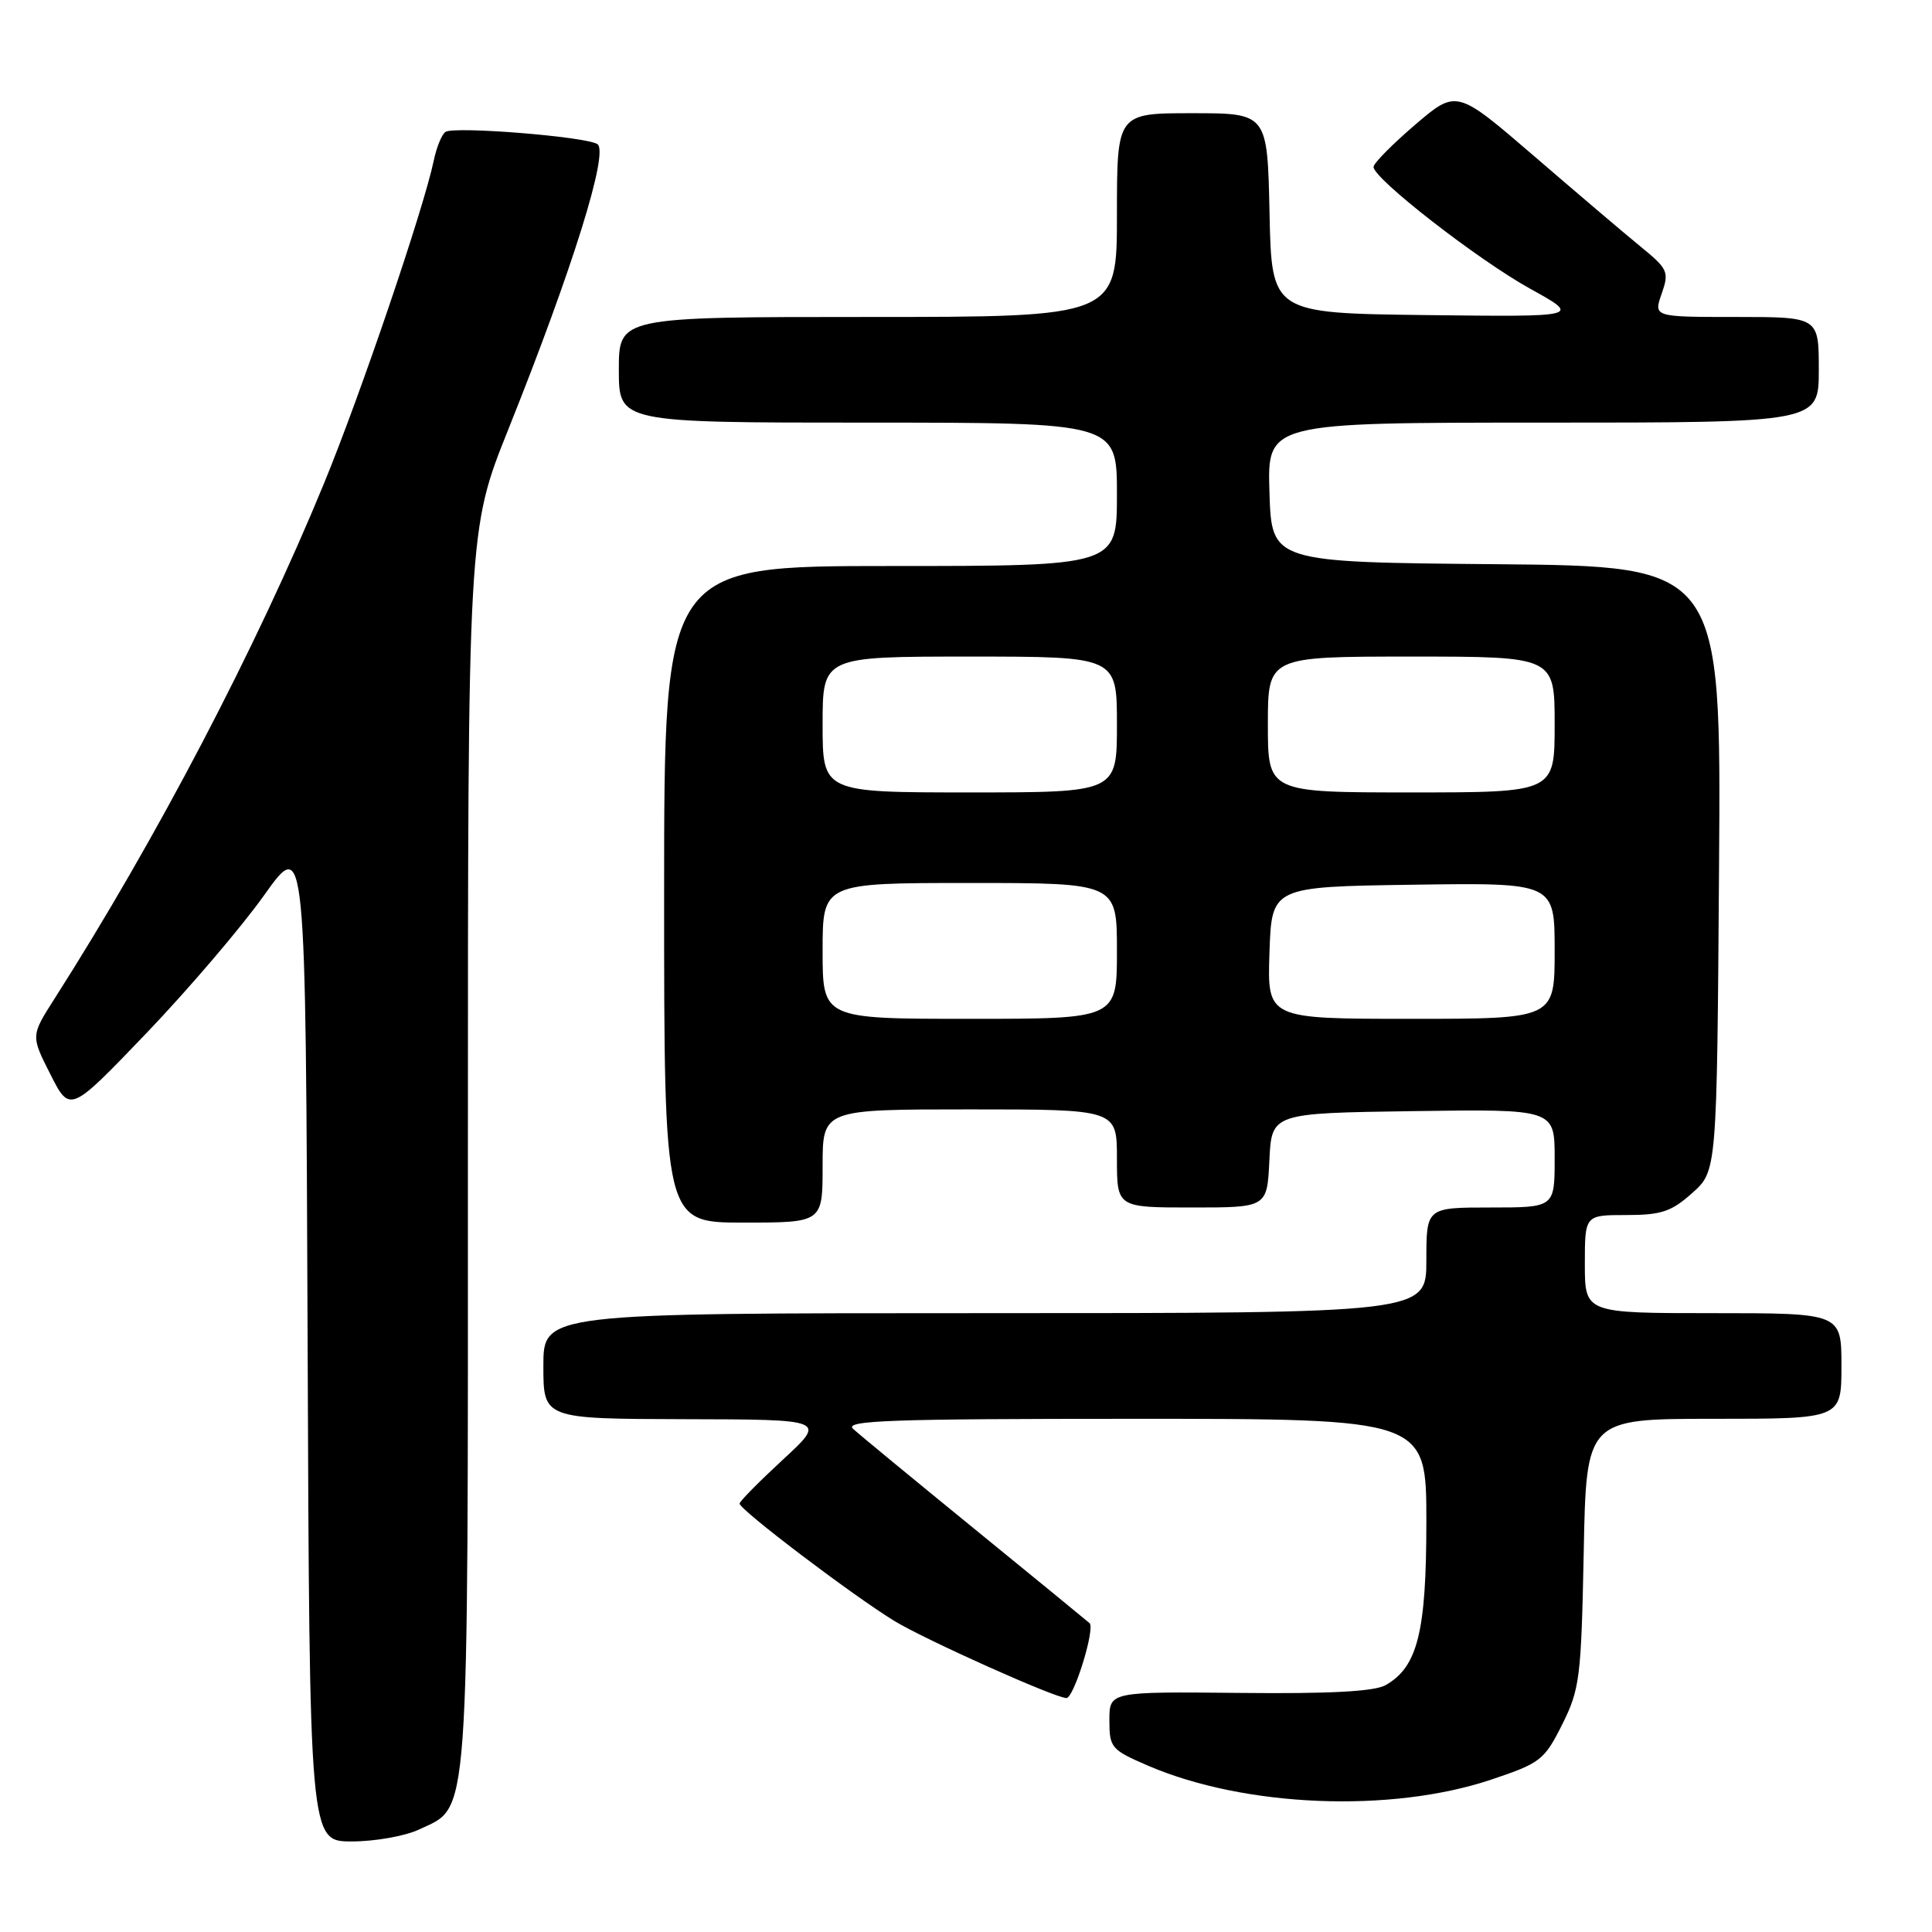 <?xml version="1.0" encoding="UTF-8" standalone="no"?>
<!DOCTYPE svg PUBLIC "-//W3C//DTD SVG 1.1//EN" "http://www.w3.org/Graphics/SVG/1.1/DTD/svg11.dtd" >
<svg xmlns="http://www.w3.org/2000/svg" xmlns:xlink="http://www.w3.org/1999/xlink" version="1.1" viewBox="0 0 256 256">
 <g >
 <path fill="currentColor"
d=" M 55.52 242.42 C 62.28 239.22 62.00 243.12 62.00 152.22 C 62.00 70.25 62.00 70.25 67.36 56.88 C 75.88 35.60 80.73 20.07 79.15 19.09 C 77.53 18.09 60.28 16.71 59.04 17.47 C 58.55 17.78 57.85 19.48 57.48 21.26 C 56.14 27.67 47.78 52.27 42.93 64.06 C 34.00 85.79 20.72 111.18 7.20 132.37 C 4.09 137.25 4.09 137.25 6.68 142.36 C 9.27 147.47 9.27 147.47 19.39 136.91 C 24.95 131.10 31.98 122.87 35.00 118.62 C 40.50 110.90 40.50 110.90 40.76 177.45 C 41.01 244.00 41.01 244.00 46.61 244.00 C 49.68 244.00 53.69 243.29 55.52 242.42 Z  M 197.56 235.82 C 204.13 233.62 204.63 233.23 207.00 228.50 C 209.33 223.83 209.52 222.31 209.85 205.75 C 210.19 188.00 210.19 188.00 227.10 188.00 C 244.00 188.00 244.00 188.00 244.00 181.00 C 244.00 174.00 244.00 174.00 227.00 174.00 C 210.00 174.00 210.00 174.00 210.00 167.50 C 210.00 161.00 210.00 161.00 215.48 161.00 C 220.13 161.00 221.47 160.55 224.23 158.08 C 227.50 155.17 227.50 155.17 227.78 115.10 C 228.07 75.03 228.07 75.03 198.28 74.76 C 168.50 74.50 168.50 74.50 168.21 65.25 C 167.92 56.00 167.92 56.00 204.46 56.00 C 241.00 56.00 241.00 56.00 241.00 49.00 C 241.00 42.00 241.00 42.00 230.05 42.00 C 219.10 42.00 219.10 42.00 220.18 38.92 C 221.19 36.02 221.02 35.64 217.38 32.67 C 215.25 30.93 208.90 25.53 203.26 20.67 C 193.00 11.84 193.00 11.84 187.50 16.54 C 184.48 19.13 182.00 21.64 182.00 22.12 C 182.00 23.67 195.78 34.39 202.74 38.25 C 209.50 41.99 209.50 41.99 189.00 41.75 C 168.50 41.50 168.50 41.50 168.22 28.25 C 167.94 15.00 167.94 15.00 157.97 15.00 C 148.00 15.00 148.00 15.00 148.00 28.50 C 148.00 42.00 148.00 42.00 115.00 42.00 C 82.00 42.00 82.00 42.00 82.00 49.00 C 82.00 56.00 82.00 56.00 115.00 56.00 C 148.00 56.00 148.00 56.00 148.00 65.50 C 148.00 75.00 148.00 75.00 118.00 75.00 C 88.00 75.00 88.00 75.00 88.00 118.50 C 88.00 162.00 88.00 162.00 98.50 162.00 C 109.00 162.00 109.00 162.00 109.00 154.50 C 109.00 147.00 109.00 147.00 128.50 147.00 C 148.00 147.00 148.00 147.00 148.00 153.50 C 148.00 160.00 148.00 160.00 157.95 160.00 C 167.90 160.00 167.90 160.00 168.20 153.75 C 168.50 147.50 168.50 147.50 187.25 147.23 C 206.00 146.96 206.00 146.96 206.00 153.48 C 206.00 160.00 206.00 160.00 197.50 160.00 C 189.00 160.00 189.00 160.00 189.00 167.00 C 189.00 174.00 189.00 174.00 130.50 174.00 C 72.00 174.00 72.00 174.00 72.00 181.00 C 72.00 188.00 72.00 188.00 90.75 188.05 C 109.50 188.09 109.50 188.09 103.75 193.40 C 100.59 196.32 98.00 198.94 98.00 199.23 C 98.00 200.05 112.96 211.39 118.50 214.78 C 122.62 217.29 139.82 225.00 141.31 225.00 C 142.30 225.00 145.15 215.76 144.37 215.07 C 143.89 214.65 136.97 208.99 129.00 202.49 C 121.03 195.99 113.84 190.07 113.04 189.33 C 111.81 188.22 117.96 188.00 150.29 188.00 C 189.00 188.00 189.00 188.00 189.00 201.60 C 189.00 216.23 187.85 220.86 183.62 223.28 C 182.14 224.13 176.25 224.45 164.25 224.32 C 147.00 224.15 147.00 224.15 147.00 227.95 C 147.00 231.58 147.24 231.86 152.14 233.97 C 164.94 239.47 184.27 240.26 197.56 235.82 Z  M 109.00 126.00 C 109.00 117.00 109.00 117.00 128.50 117.00 C 148.00 117.00 148.00 117.00 148.00 126.00 C 148.00 135.00 148.00 135.00 128.50 135.00 C 109.00 135.00 109.00 135.00 109.00 126.00 Z  M 168.21 126.25 C 168.50 117.50 168.50 117.50 187.25 117.23 C 206.00 116.96 206.00 116.96 206.00 125.98 C 206.00 135.00 206.00 135.00 186.96 135.00 C 167.92 135.00 167.92 135.00 168.21 126.25 Z  M 109.00 96.00 C 109.00 87.00 109.00 87.00 128.50 87.00 C 148.00 87.00 148.00 87.00 148.00 96.00 C 148.00 105.00 148.00 105.00 128.50 105.00 C 109.00 105.00 109.00 105.00 109.00 96.00 Z  M 168.00 96.00 C 168.00 87.00 168.00 87.00 187.00 87.00 C 206.00 87.00 206.00 87.00 206.00 96.00 C 206.00 105.00 206.00 105.00 187.00 105.00 C 168.00 105.00 168.00 105.00 168.00 96.00 Z "/>
</g>
</svg>
